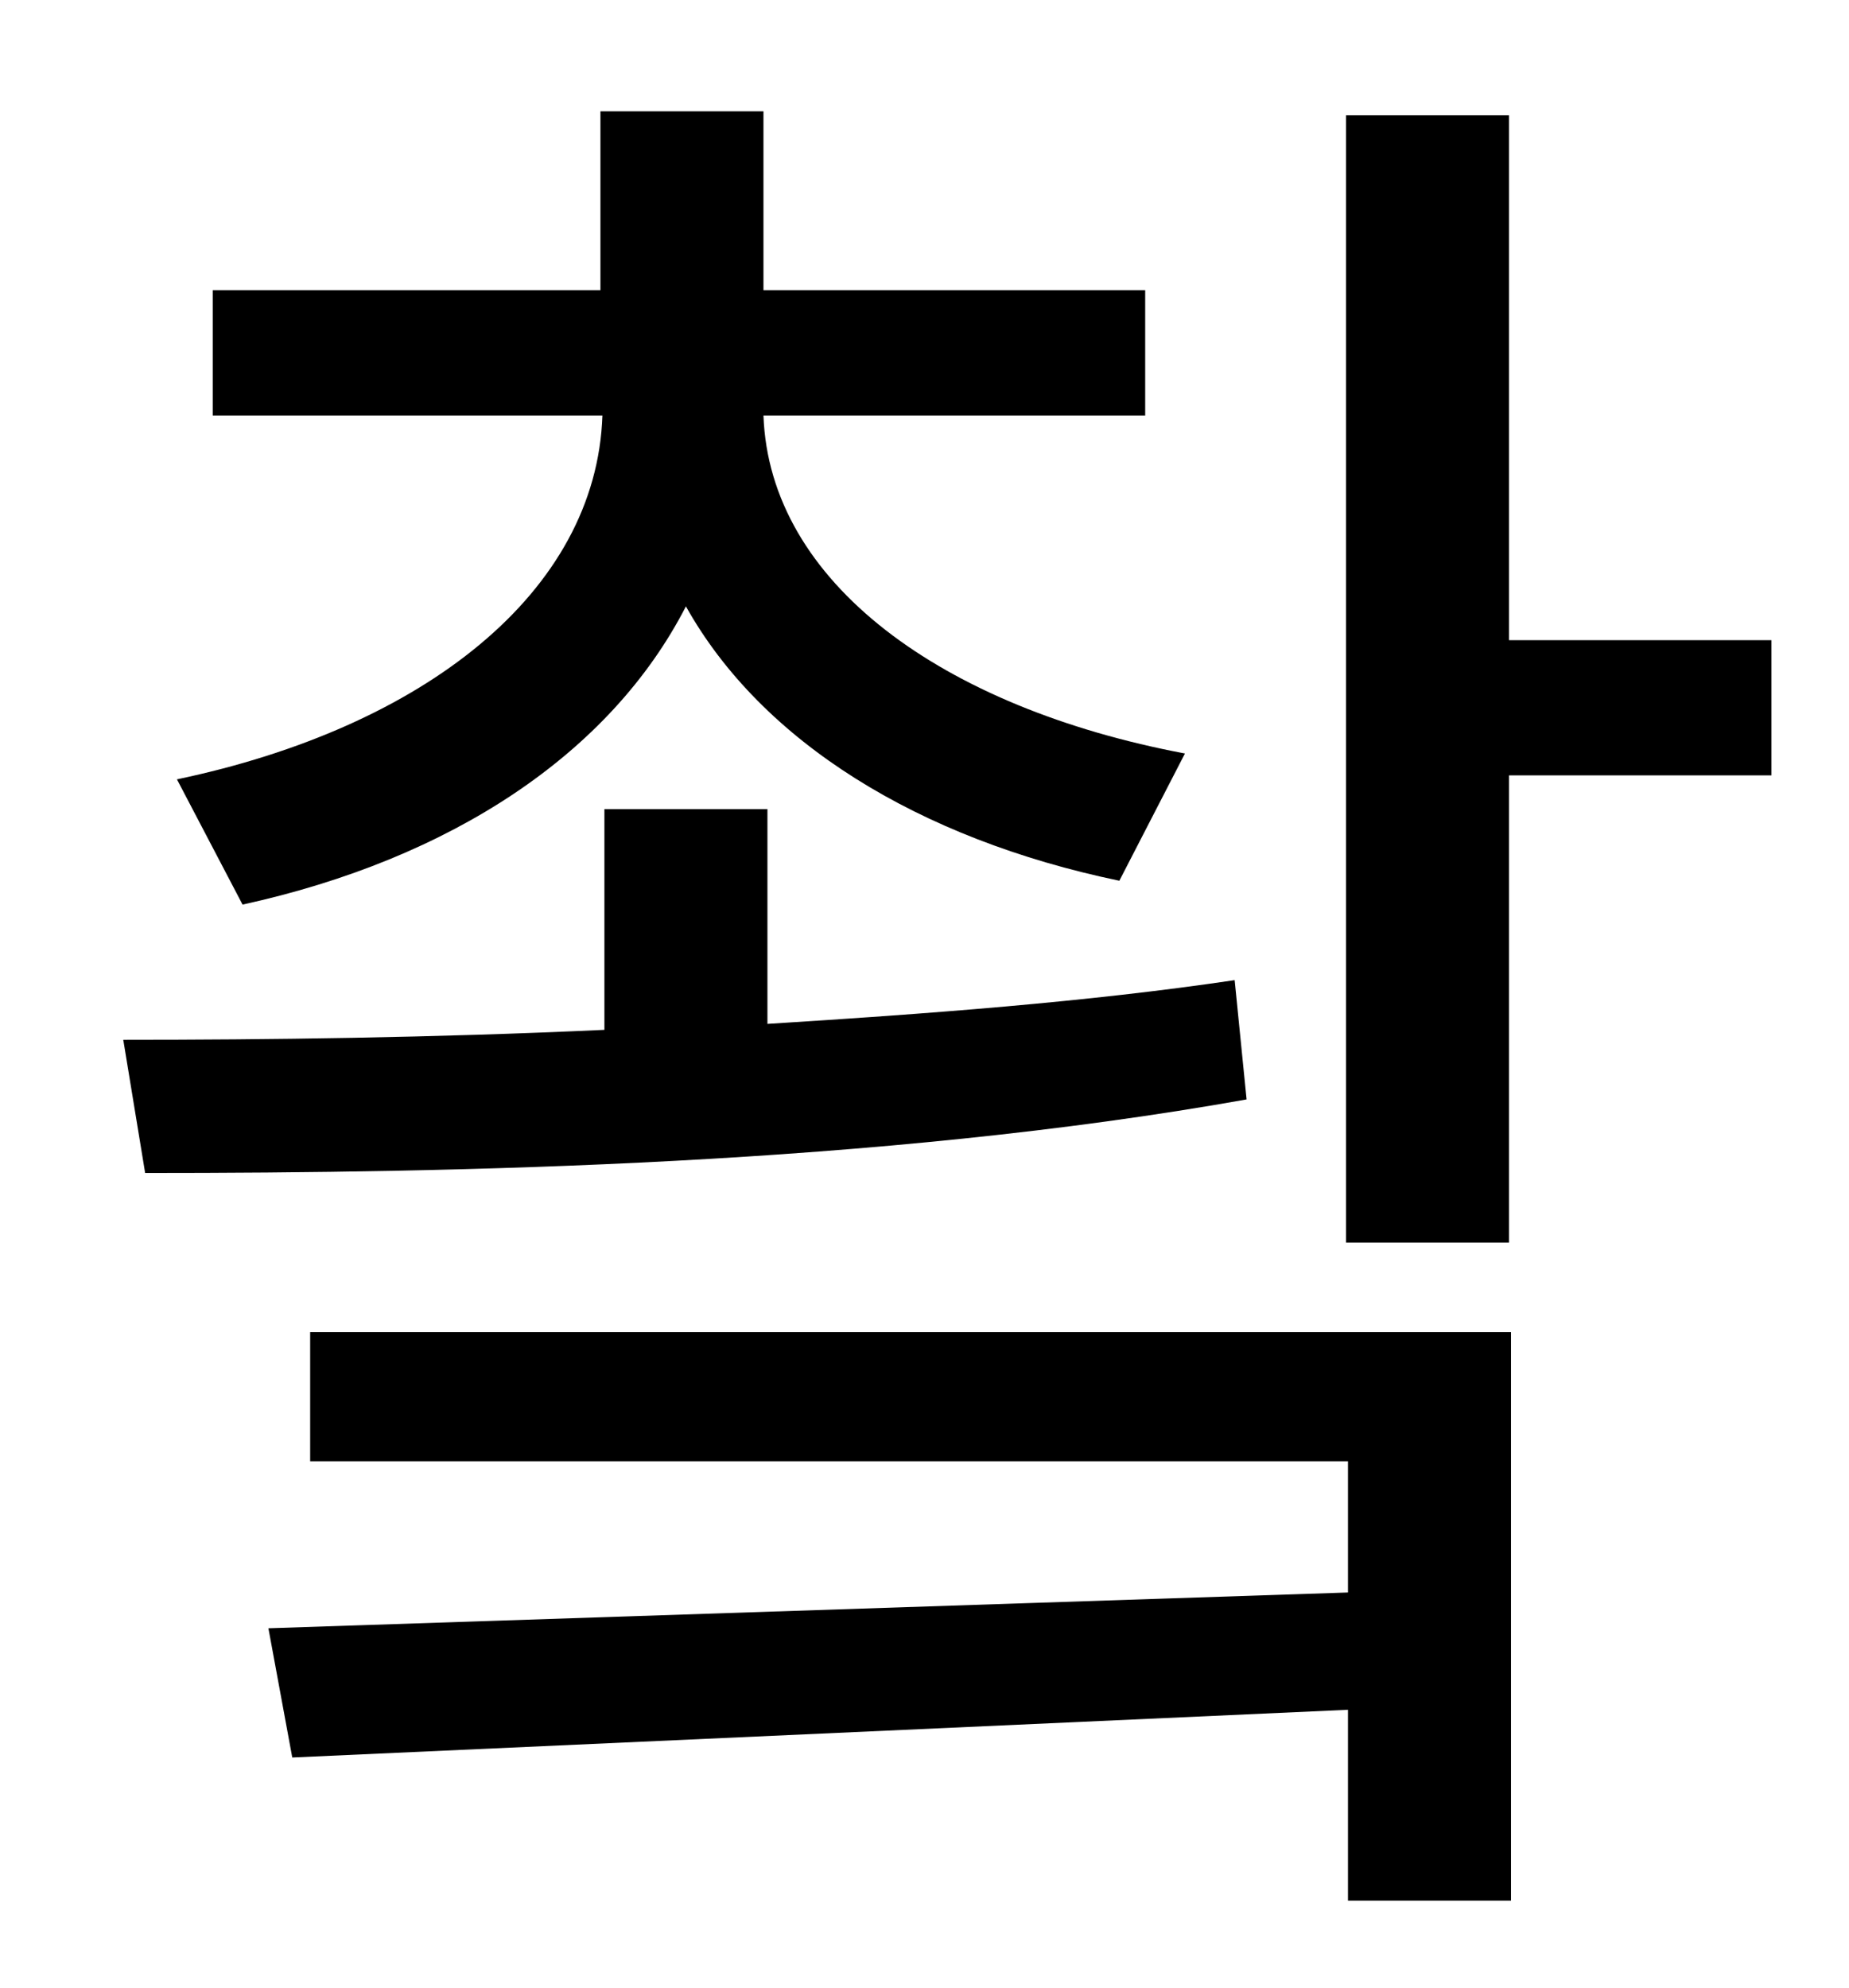 <?xml version="1.0" standalone="no"?>
<!DOCTYPE svg PUBLIC "-//W3C//DTD SVG 1.1//EN" "http://www.w3.org/Graphics/SVG/1.1/DTD/svg11.dtd" >
<svg xmlns="http://www.w3.org/2000/svg" xmlns:xlink="http://www.w3.org/1999/xlink" version="1.1" viewBox="-10 0 930 1000">
   <path fill="currentColor"
d="M112 455l-33 -63c124 -26 211 -94 214 -183h-196v-63h195v-90h82v90h192v63h-192c3 84 90 147 212 170l-33 64c-101 -21 -180 -70 -218 -138c-38 74 -118 127 -223 150zM611 493l6 60c-185 33 -397 37 -554 37l-11 -67c72 0 156 -1 242 -5v-111h82v108
c80 -5 161 -11 235 -22zM146 735v-65h604v286h-82v-96l-531 24l-12 -65l543 -18v-66h-522zM749 322h132v68h-132v235h-82v-567h82v264z" />
</svg>
